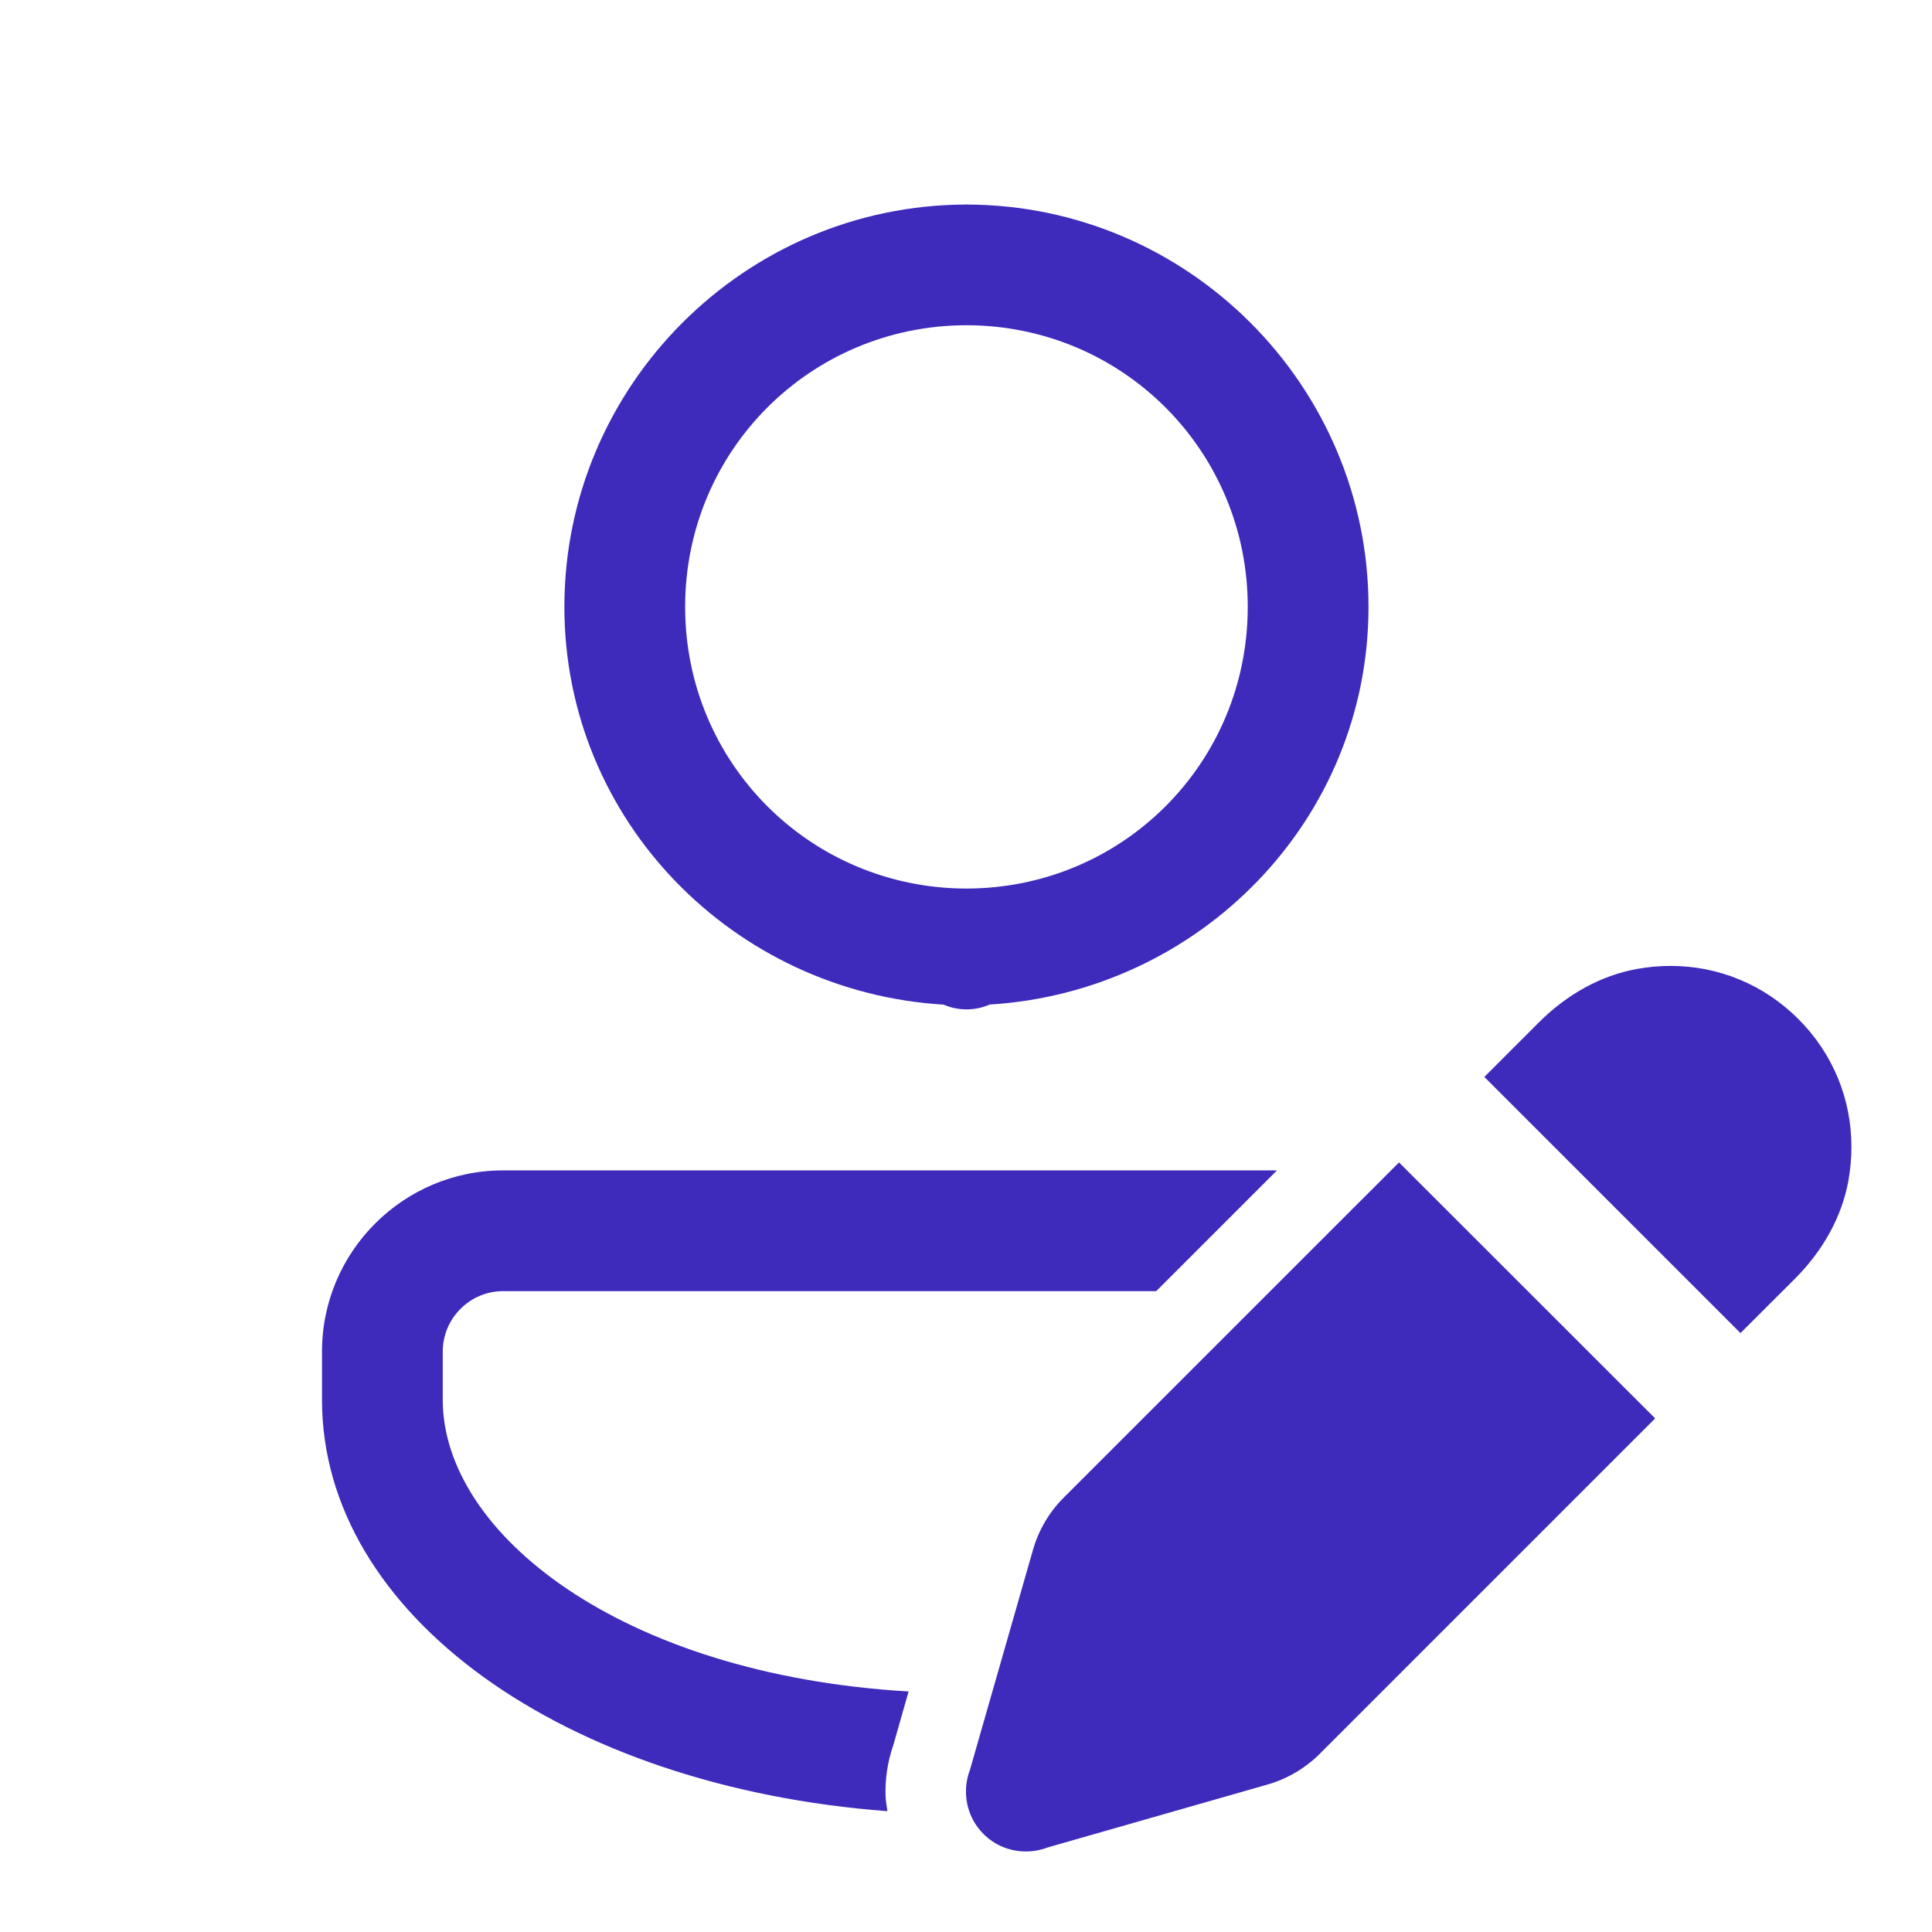 <svg width="24" height="24" viewBox="0 0 24 24" fill="none" xmlns="http://www.w3.org/2000/svg">
<g id="icons8-registration 1">
<path id="Vector" d="M12 2.539V2.541C9.253 2.547 7.011 4.79 7.011 7.539C7.011 10.189 9.11 12.321 11.721 12.48C11.809 12.518 11.904 12.538 12 12.539H12.011C12.108 12.538 12.204 12.518 12.294 12.479C14.903 12.318 17 10.187 17 7.539C17 4.79 14.758 2.547 12.011 2.541V2.539H12ZM12.006 4.04C13.945 4.043 15.5 5.6 15.5 7.539C15.5 9.479 13.945 11.035 12.006 11.038C10.067 11.035 8.511 9.479 8.511 7.539C8.511 5.599 10.067 4.043 12.006 4.04ZM20.749 11.999C20.612 11.999 20.474 12.012 20.334 12.037C19.892 12.117 19.47 12.347 19.113 12.704L18.439 13.378L21.621 16.56L22.295 15.887C22.652 15.53 22.882 15.107 22.962 14.665C22.987 14.525 22.998 14.387 22.999 14.25C23 13.653 22.77 13.089 22.34 12.659C21.91 12.229 21.346 11.998 20.749 11.999ZM17.379 14.44L13.214 18.604C13.035 18.782 12.904 19.005 12.834 19.246L12.049 21.986C12.013 22.081 11.996 22.182 12 22.282C12.007 22.464 12.078 22.643 12.217 22.782C12.355 22.921 12.534 22.992 12.715 22.999C12.815 23.003 12.917 22.987 13.013 22.95L15.753 22.166C15.994 22.096 16.215 21.965 16.395 21.786L20.561 17.62L17.379 14.44ZM6.25 14.539C5.01 14.539 4 15.549 4 16.789V17.39C4 20.064 7.016 22.198 11.024 22.499C11.016 22.439 11.004 22.38 11.001 22.319C10.993 22.099 11.026 21.884 11.097 21.679L11.287 21.012C7.697 20.801 5.5 19.038 5.5 17.39V16.789C5.5 16.376 5.837 16.039 6.25 16.039H14.363L15.863 14.539H6.25Z" fill="#3E2ABB"/>
</g>
</svg>
